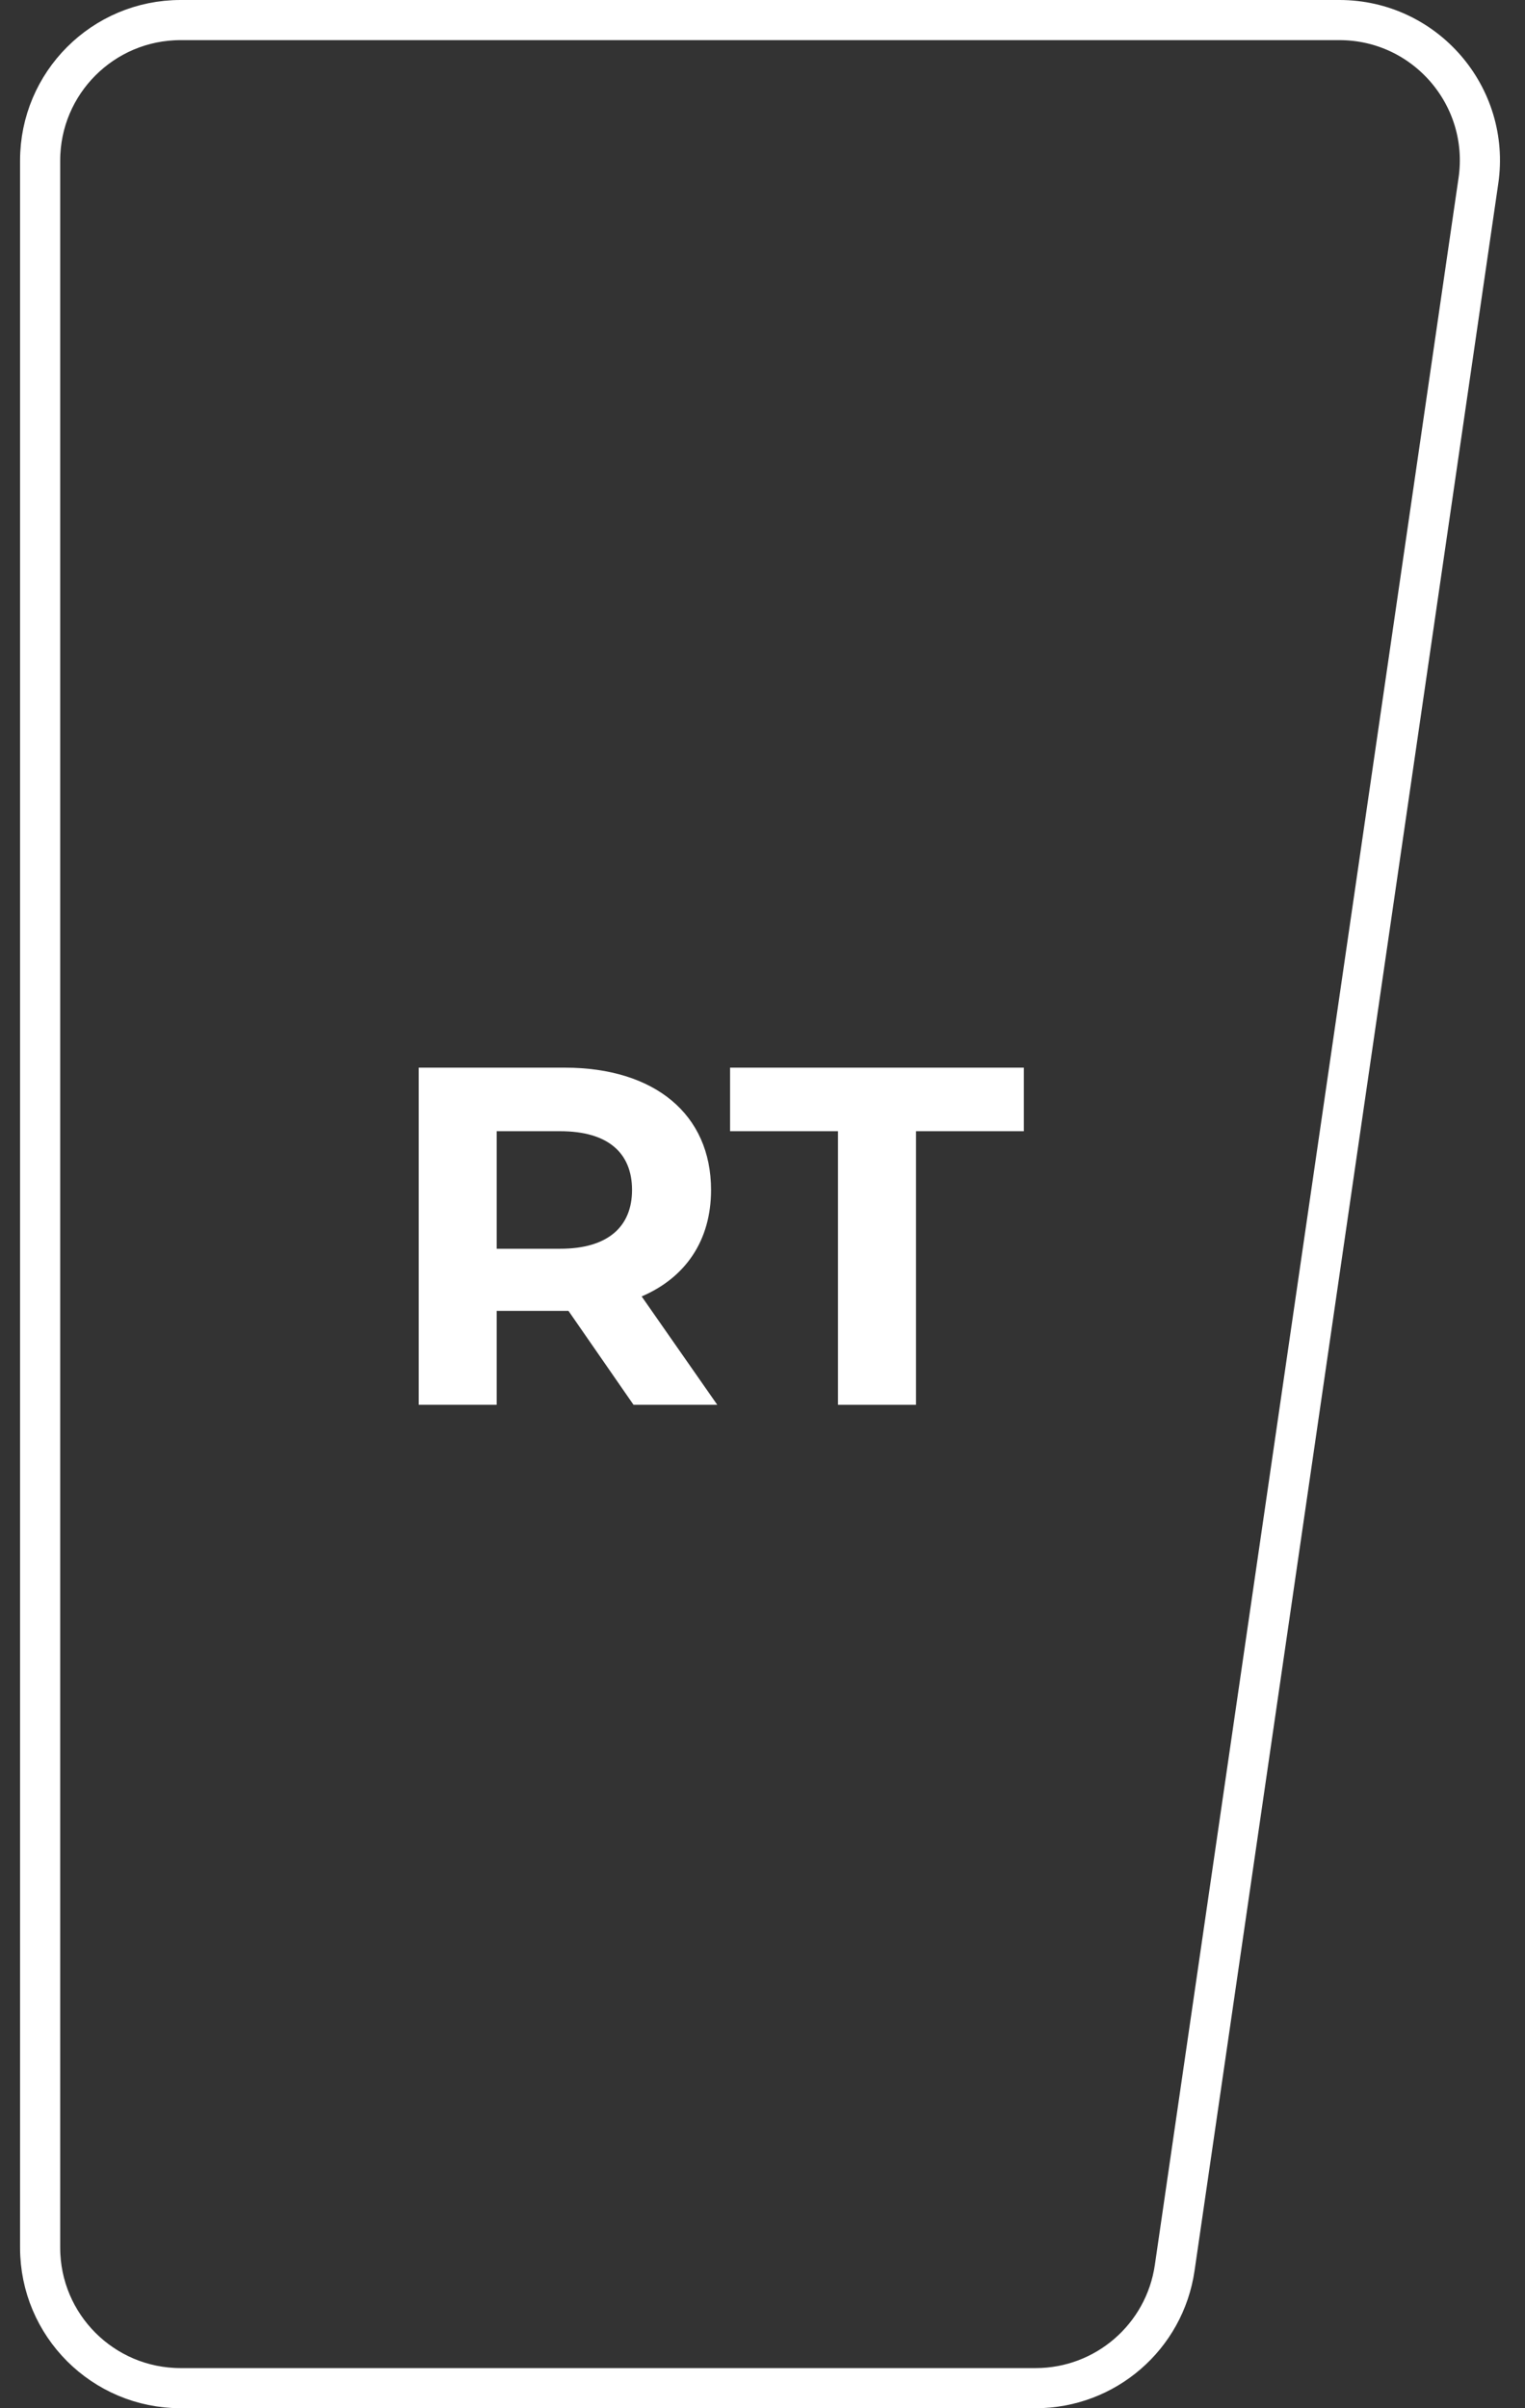 <svg width="38" height="60" viewBox="0 0 38 60" fill="none" xmlns="http://www.w3.org/2000/svg">
<rect x="0" y="0" width="38" height="60" fill="#333333" stroke="none"/>
<path d="M36.839 4.504C37.147 2.393 35.509 0.5 33.376 0.5H4.5C2.567 0.5 1 2.067 1 4V56C1 57.933 2.567 59.5 4.5 59.5H25.807C27.545 59.5 29.02 58.224 29.271 56.504L36.839 4.504Z" stroke="white"/>
<path d="M17.873 35L15.989 32.3C17.081 31.832 17.718 30.908 17.718 29.648C17.718 27.764 16.314 26.6 14.069 26.6H10.434V35H12.377V32.66H14.069H14.165L15.786 35H17.873ZM15.749 29.648C15.749 30.56 15.149 31.112 13.961 31.112H12.377V28.184H13.961C15.149 28.184 15.749 28.724 15.749 29.648Z" fill="white"/>
<path d="M20.881 35H22.825V28.184H25.512V26.6H18.192V28.184H20.881V35Z" fill="white"/>
</svg>
